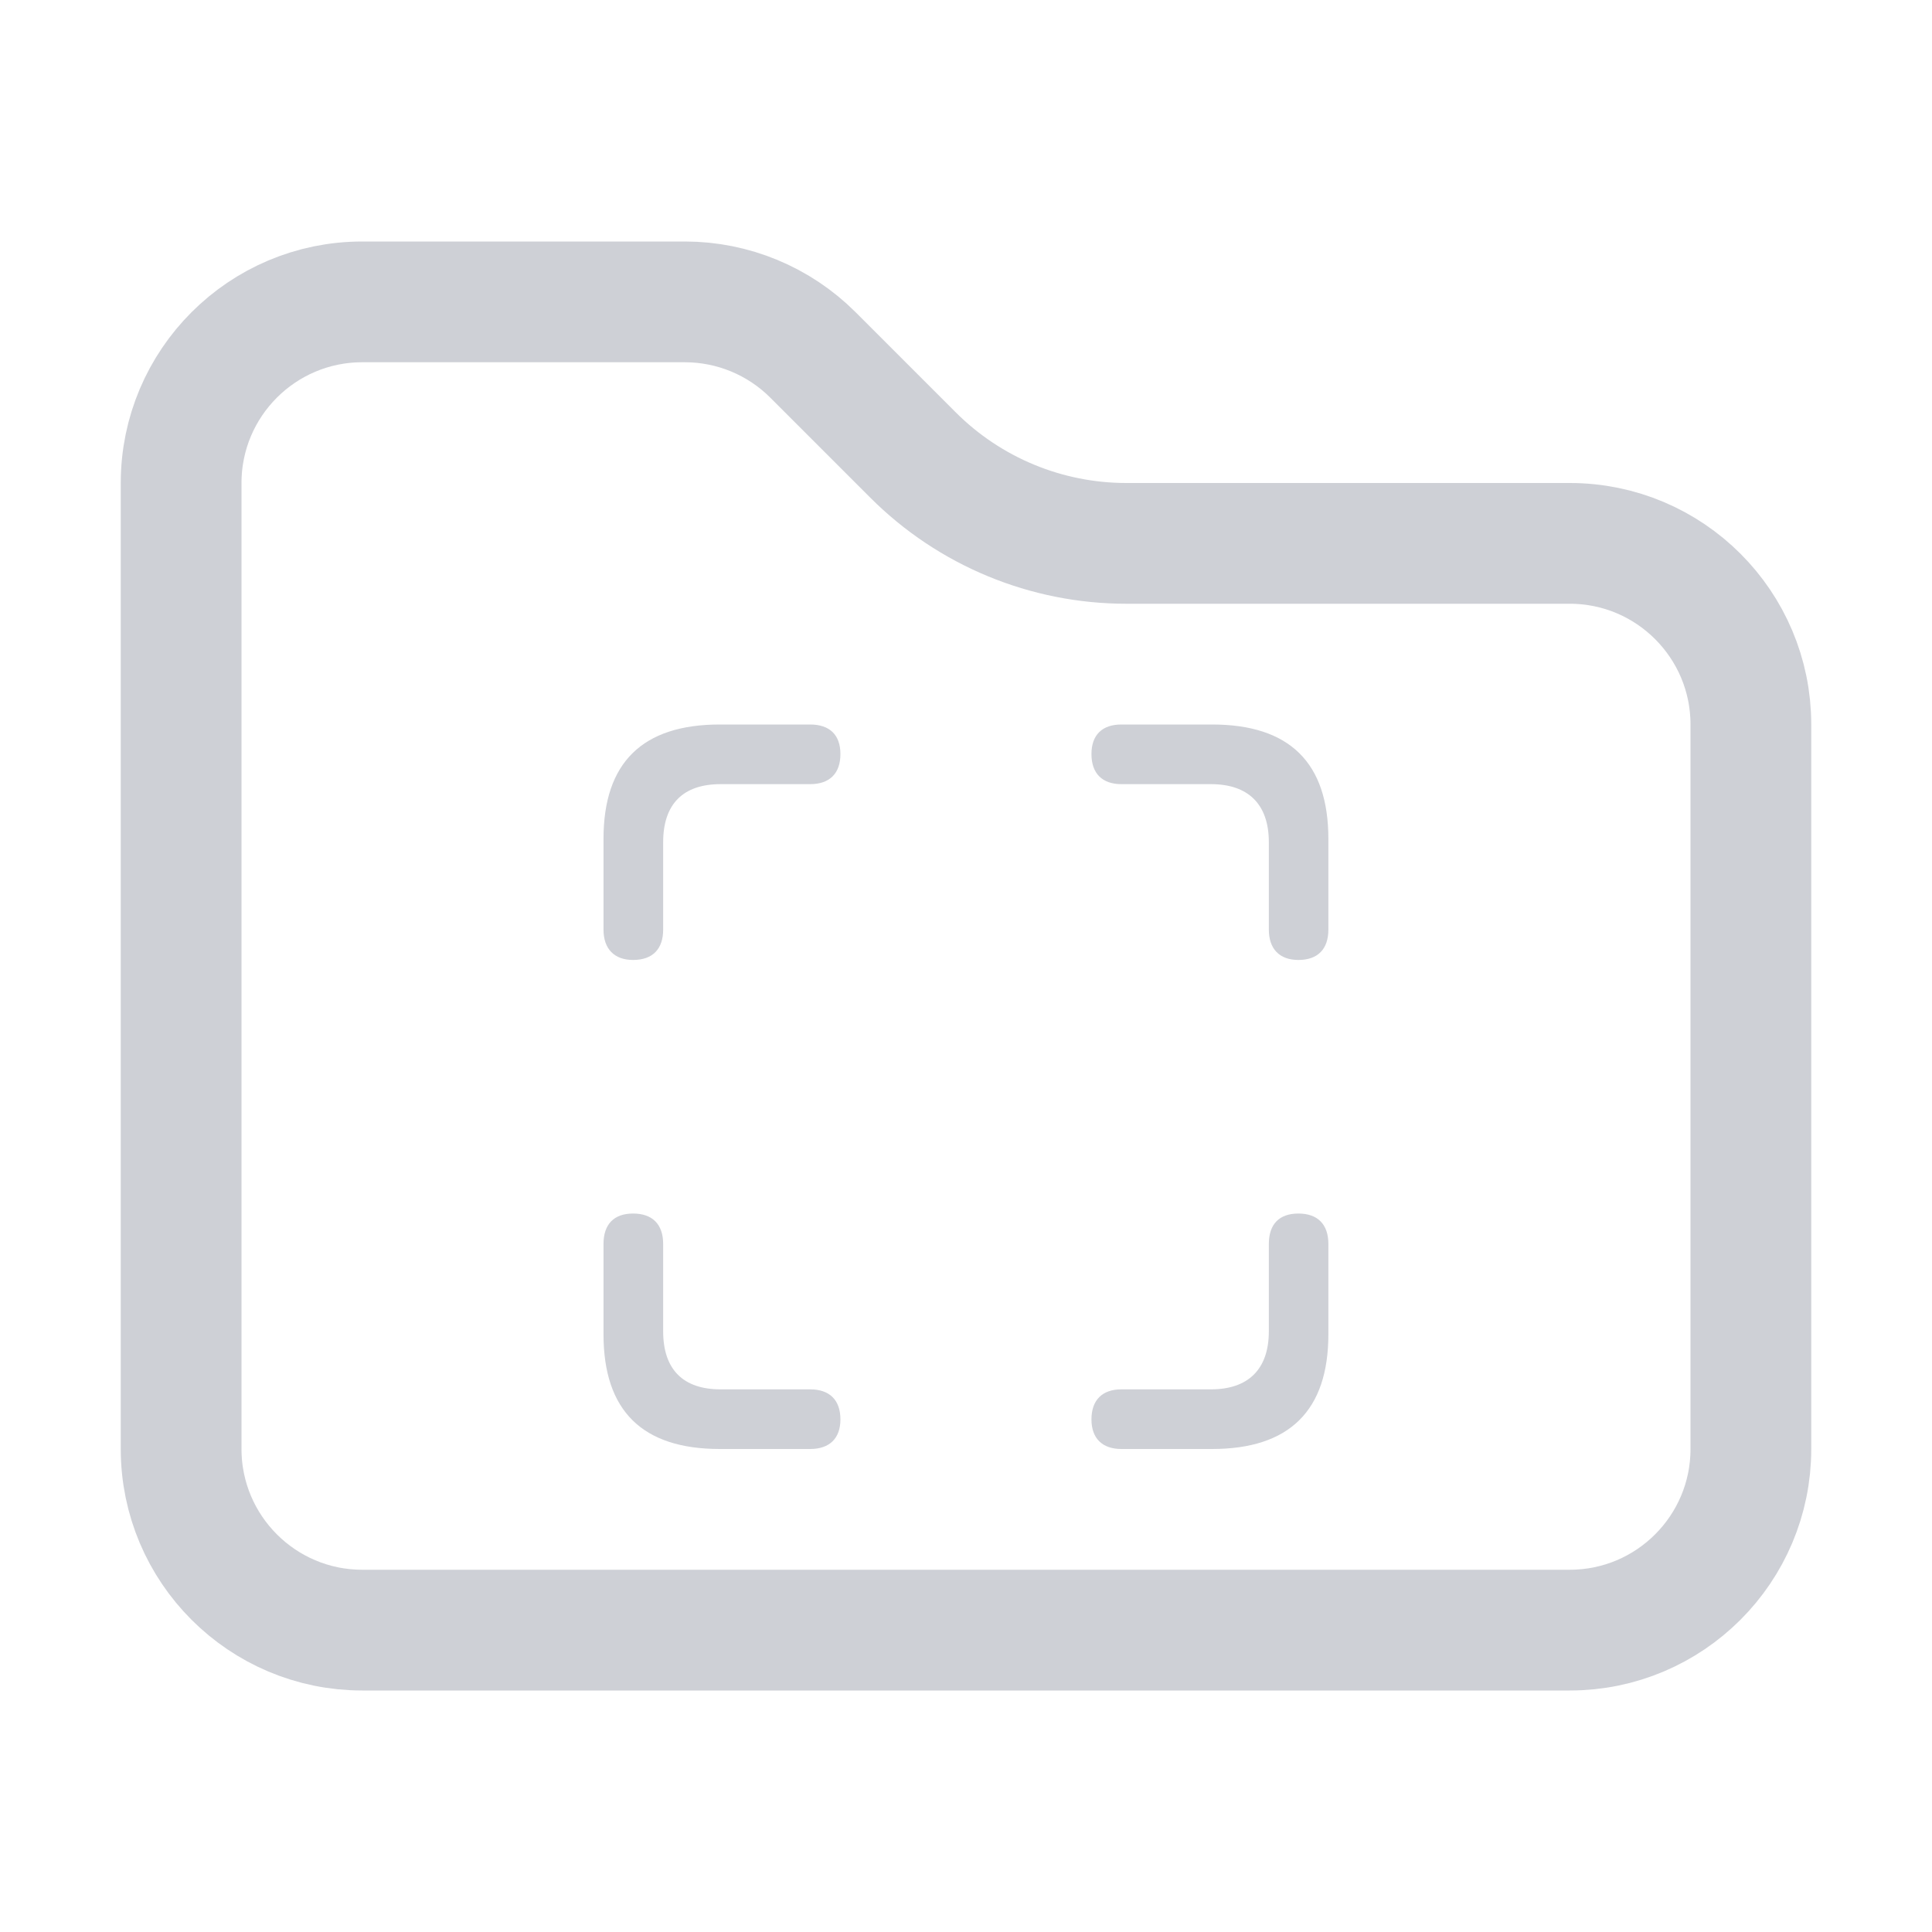 <svg width="16" height="16" viewBox="0 0 16 16" fill="none" xmlns="http://www.w3.org/2000/svg">
<path d="M14.5 6V12C14.5 12.828 13.828 13.5 13 13.5H3C2.172 13.5 1.5 12.828 1.5 12V4C1.5 3.172 2.172 2.5 3 2.5H5.672C6.069 2.5 6.451 2.658 6.732 2.939L7.561 3.768C8.03 4.237 8.665 4.5 9.328 4.5H13C13.828 4.5 14.5 5.172 14.5 6Z" stroke="#CED0D6"/>
<path d="M5.243 7.95C5.406 7.95 5.492 7.858 5.492 7.699V6.975C5.492 6.656 5.66 6.494 5.967 6.494H6.709C6.871 6.494 6.96 6.405 6.96 6.245C6.96 6.086 6.871 6 6.709 6H5.961C5.32 6 4.998 6.316 4.998 6.947V7.699C4.998 7.858 5.087 7.95 5.243 7.95ZM10.753 7.95C10.915 7.95 11.001 7.858 11.001 7.699V6.947C11.001 6.316 10.679 6 10.038 6H9.287C9.128 6 9.039 6.086 9.039 6.245C9.039 6.405 9.128 6.494 9.287 6.494H10.029C10.333 6.494 10.508 6.656 10.508 6.975V7.699C10.508 7.858 10.596 7.95 10.753 7.95ZM5.961 12H6.709C6.871 12 6.96 11.911 6.96 11.755C6.96 11.595 6.871 11.506 6.709 11.506H5.967C5.66 11.506 5.492 11.344 5.492 11.025V10.302C5.492 10.139 5.403 10.05 5.243 10.05C5.084 10.05 4.998 10.139 4.998 10.302V11.05C4.998 11.684 5.32 12 5.961 12ZM9.287 12H10.038C10.679 12 11.001 11.681 11.001 11.05V10.302C11.001 10.139 10.912 10.05 10.753 10.05C10.593 10.05 10.508 10.139 10.508 10.302V11.025C10.508 11.344 10.333 11.506 10.029 11.506H9.287C9.128 11.506 9.039 11.595 9.039 11.755C9.039 11.911 9.128 12 9.287 12Z" fill="#CED0D6"/>
</svg>
